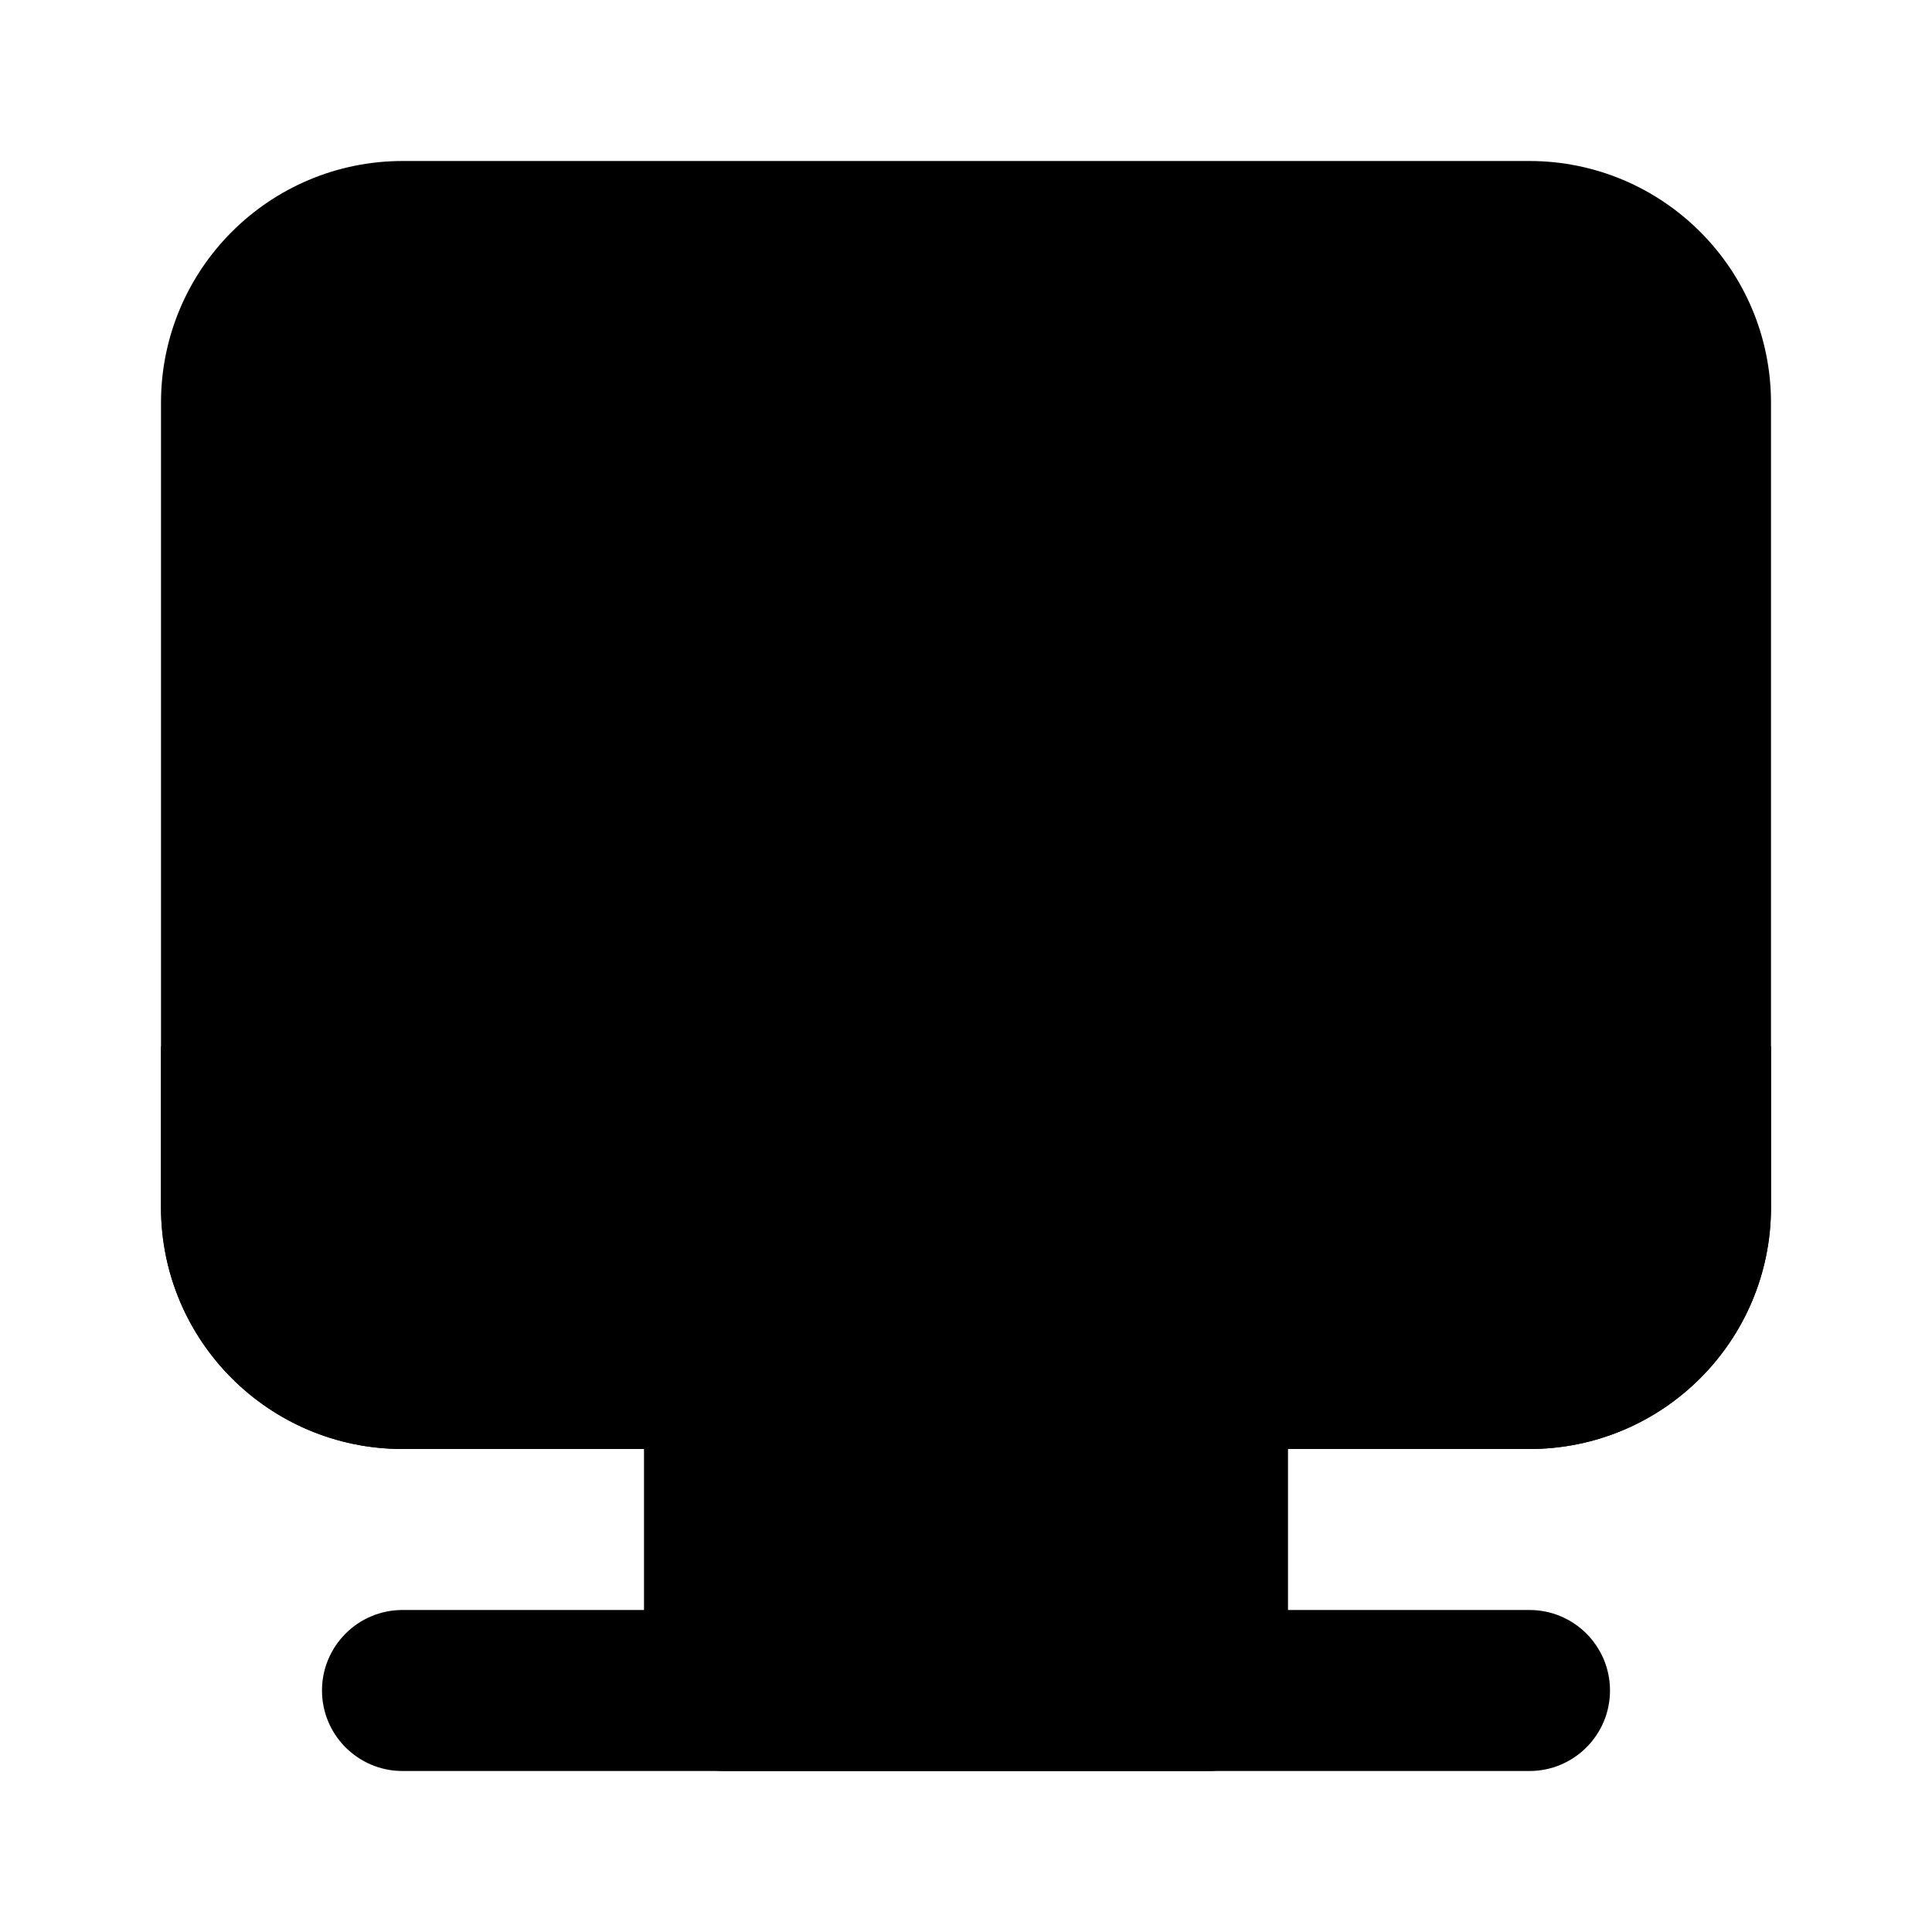 <svg xmlns="http://www.w3.org/2000/svg" width="24" height="24" viewBox="0 0 24 24">
    <path class="pr-icon-tertiary" d="M15,22H9c-0.552,0-1-0.447-1-0.999C8,21.001,8,21,8,21v-4c-0-0.552,0.447-1,0.999-1C8.999,16,9,16,9,16h6c0.552-0,1,0.447,1,0.999c0,0,0,0.001,0,0.001v4c0,0.552-0.447,1-0.999,1C15.001,22,15,22,15,22z"></path>
    <path class="pr-icon-quaternary" d="M19,18H5c-1.656-0.002-2.998-1.344-3-3V5c0.002-1.656,1.344-2.998,3-3h14c1.656,0.002,2.998,1.344,3,3v10C21.998,16.656,20.656,17.998,19,18z"></path>
    <path class="pr-icon-primary" d="M19,18H5c-1.657,0-3-1.343-3-3v-2h20v2C22,16.657,20.657,18,19,18z M19,22H5c-0.552,0-1-0.448-1-1s0.448-1,1-1h14c0.552,0,1,0.448,1,1S19.552,22,19,22z"></path>
</svg>
